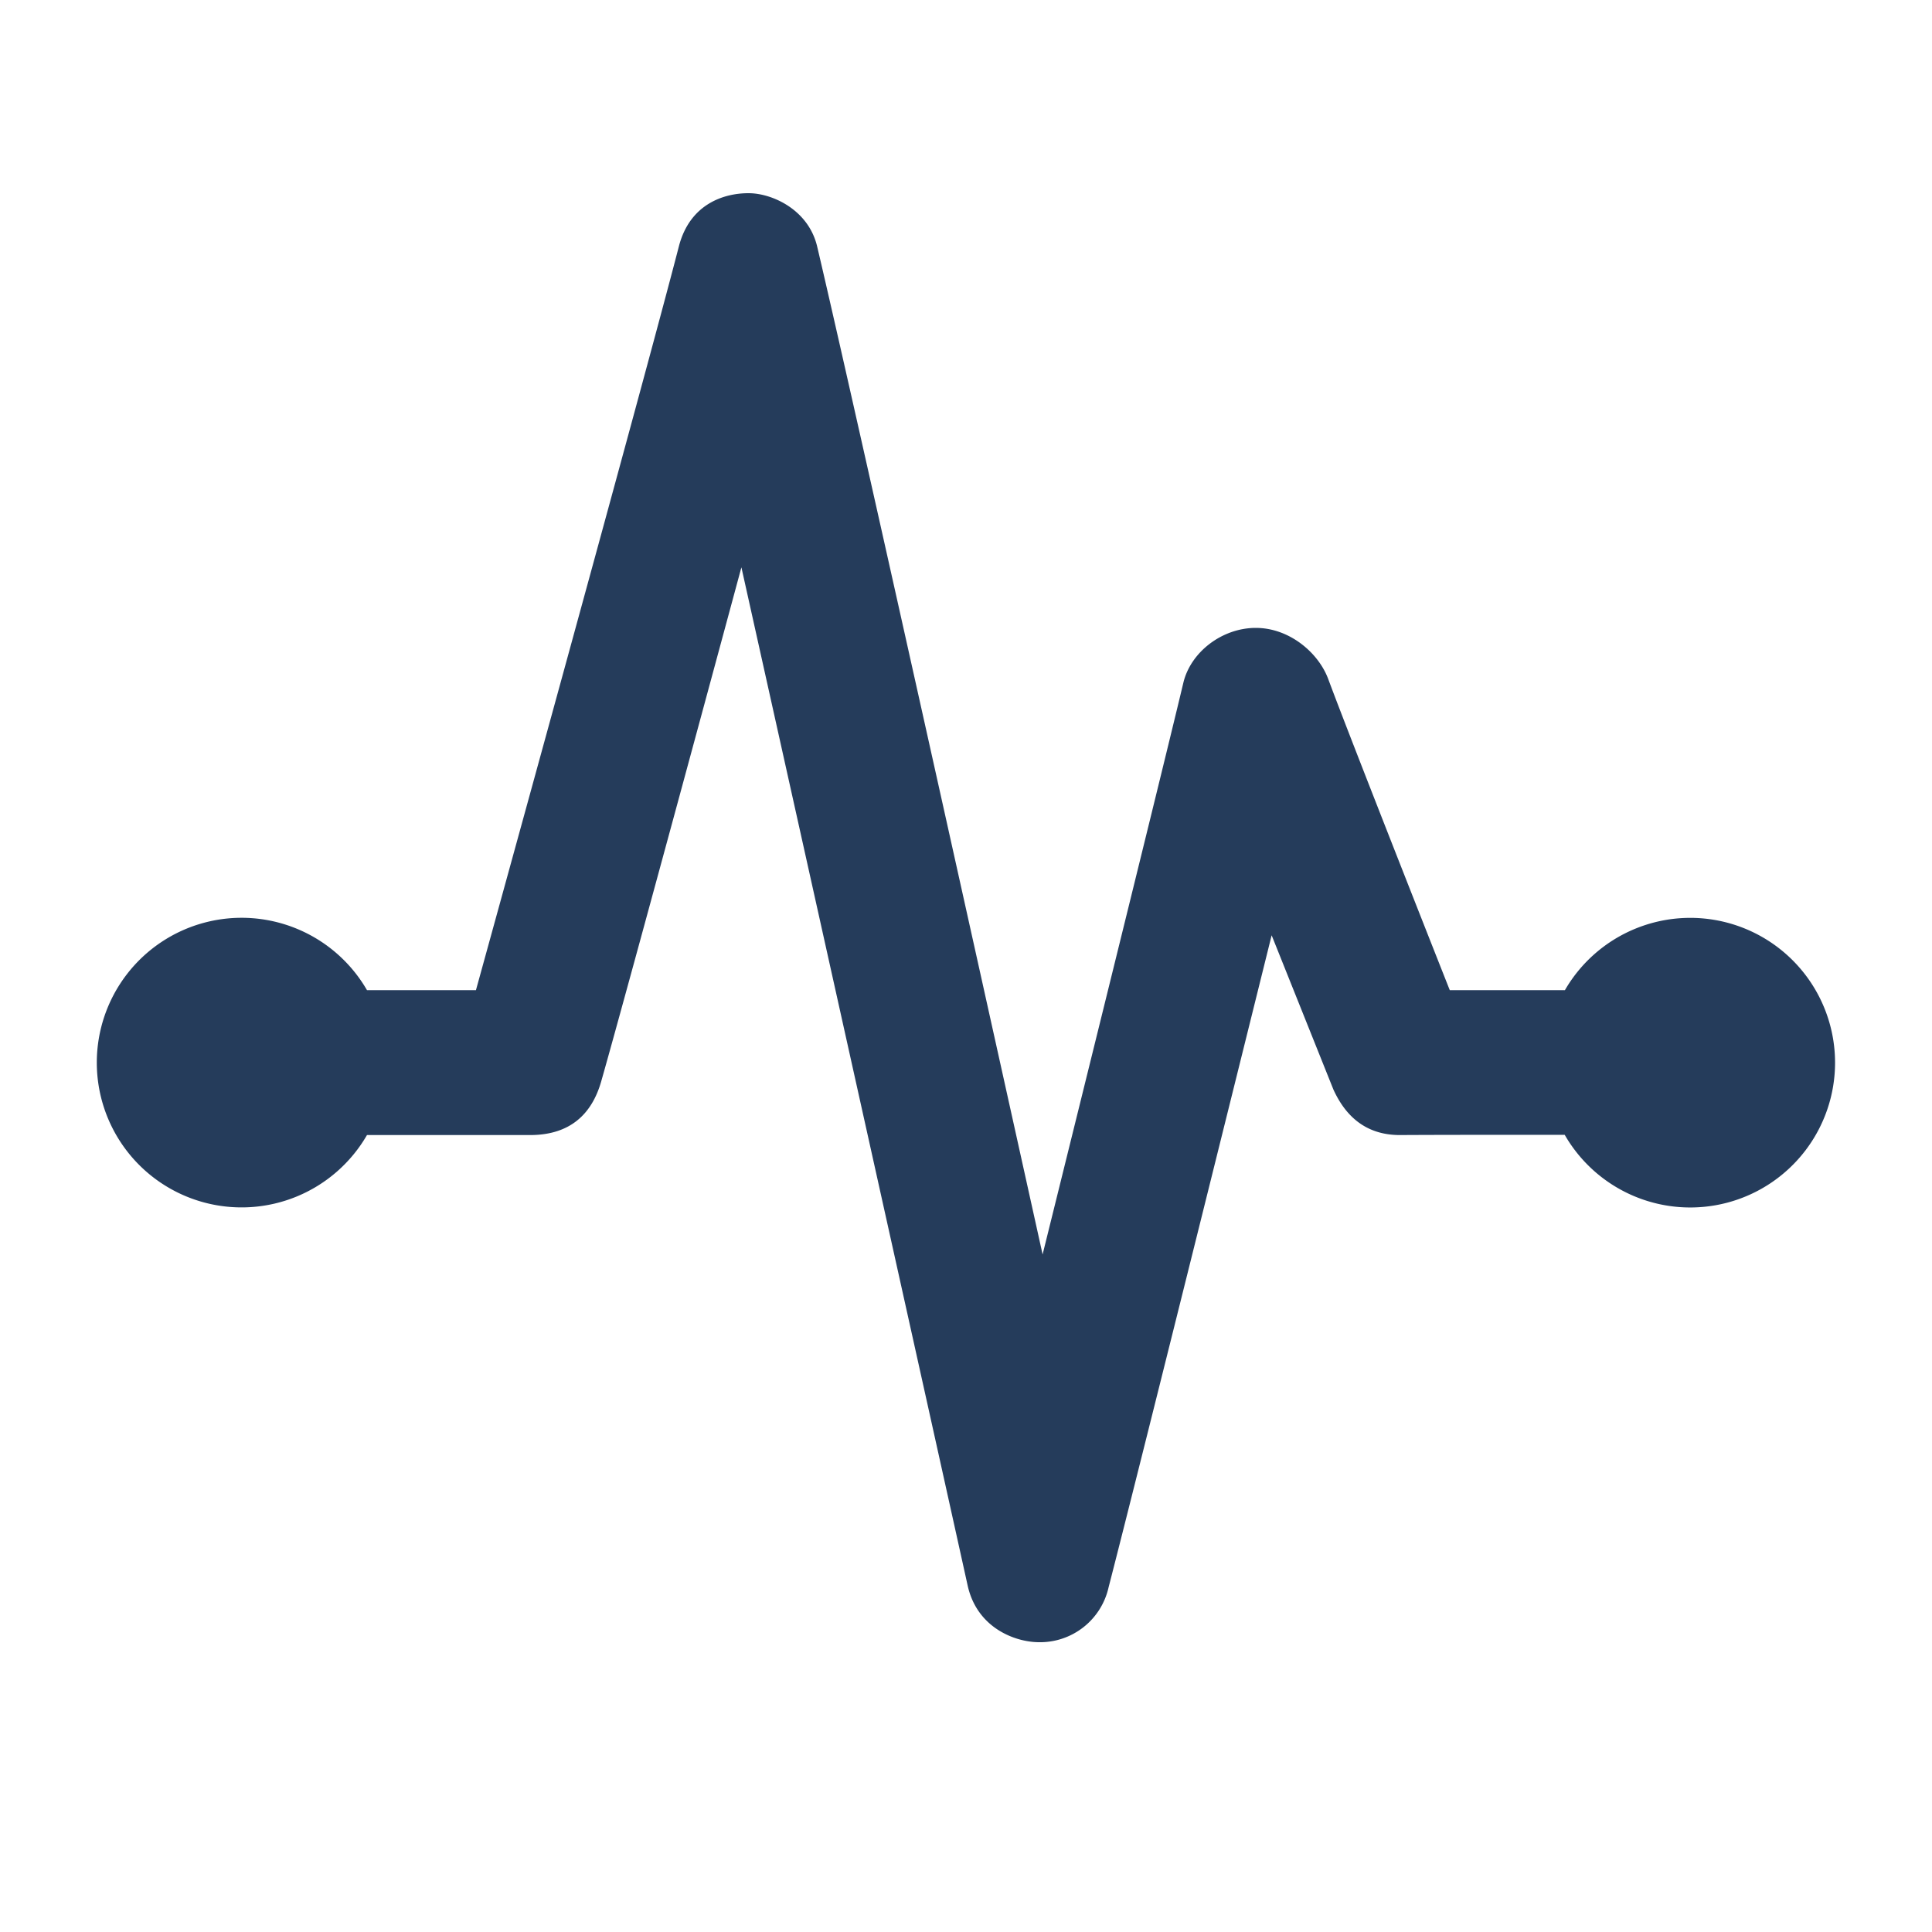 <svg width="20" height="20" viewBox="0 0 20 20" xmlns="http://www.w3.org/2000/svg" xmlns:xlink="http://www.w3.org/1999/xlink"><defs><path d="M3.799 10.25h1.128s1.74-6.302 2.1-7.697c.116-.454.484-.554.723-.553.24 0 .62.168.71.555.436 1.85 2.333 10.431 2.333 10.431s1.198-4.83 1.457-5.918c.076-.319.402-.568.75-.568s.649.257.75.53c.234.631 1.256 3.216 1.258 3.22H16.2a1.499 1.499 0 11-.002 1.498c-.704-.001-1.392 0-1.699.002-.377.003-.58-.217-.696-.472l-.639-1.596s-1.371 5.526-1.688 6.75a.727.727 0 01-.727.568c-.243-.003-.635-.148-.732-.587-.412-1.865-1.56-7.027-2.342-10.54 0 0-1.167 4.323-1.452 5.324-.098.34-.324.549-.724.553H3.799a1.499 1.499 0 110-1.5z" id="kxfCHra"/></defs><use fill="#253C5B" xlink:href="#kxfCHra" fill-rule="evenodd"/></svg>